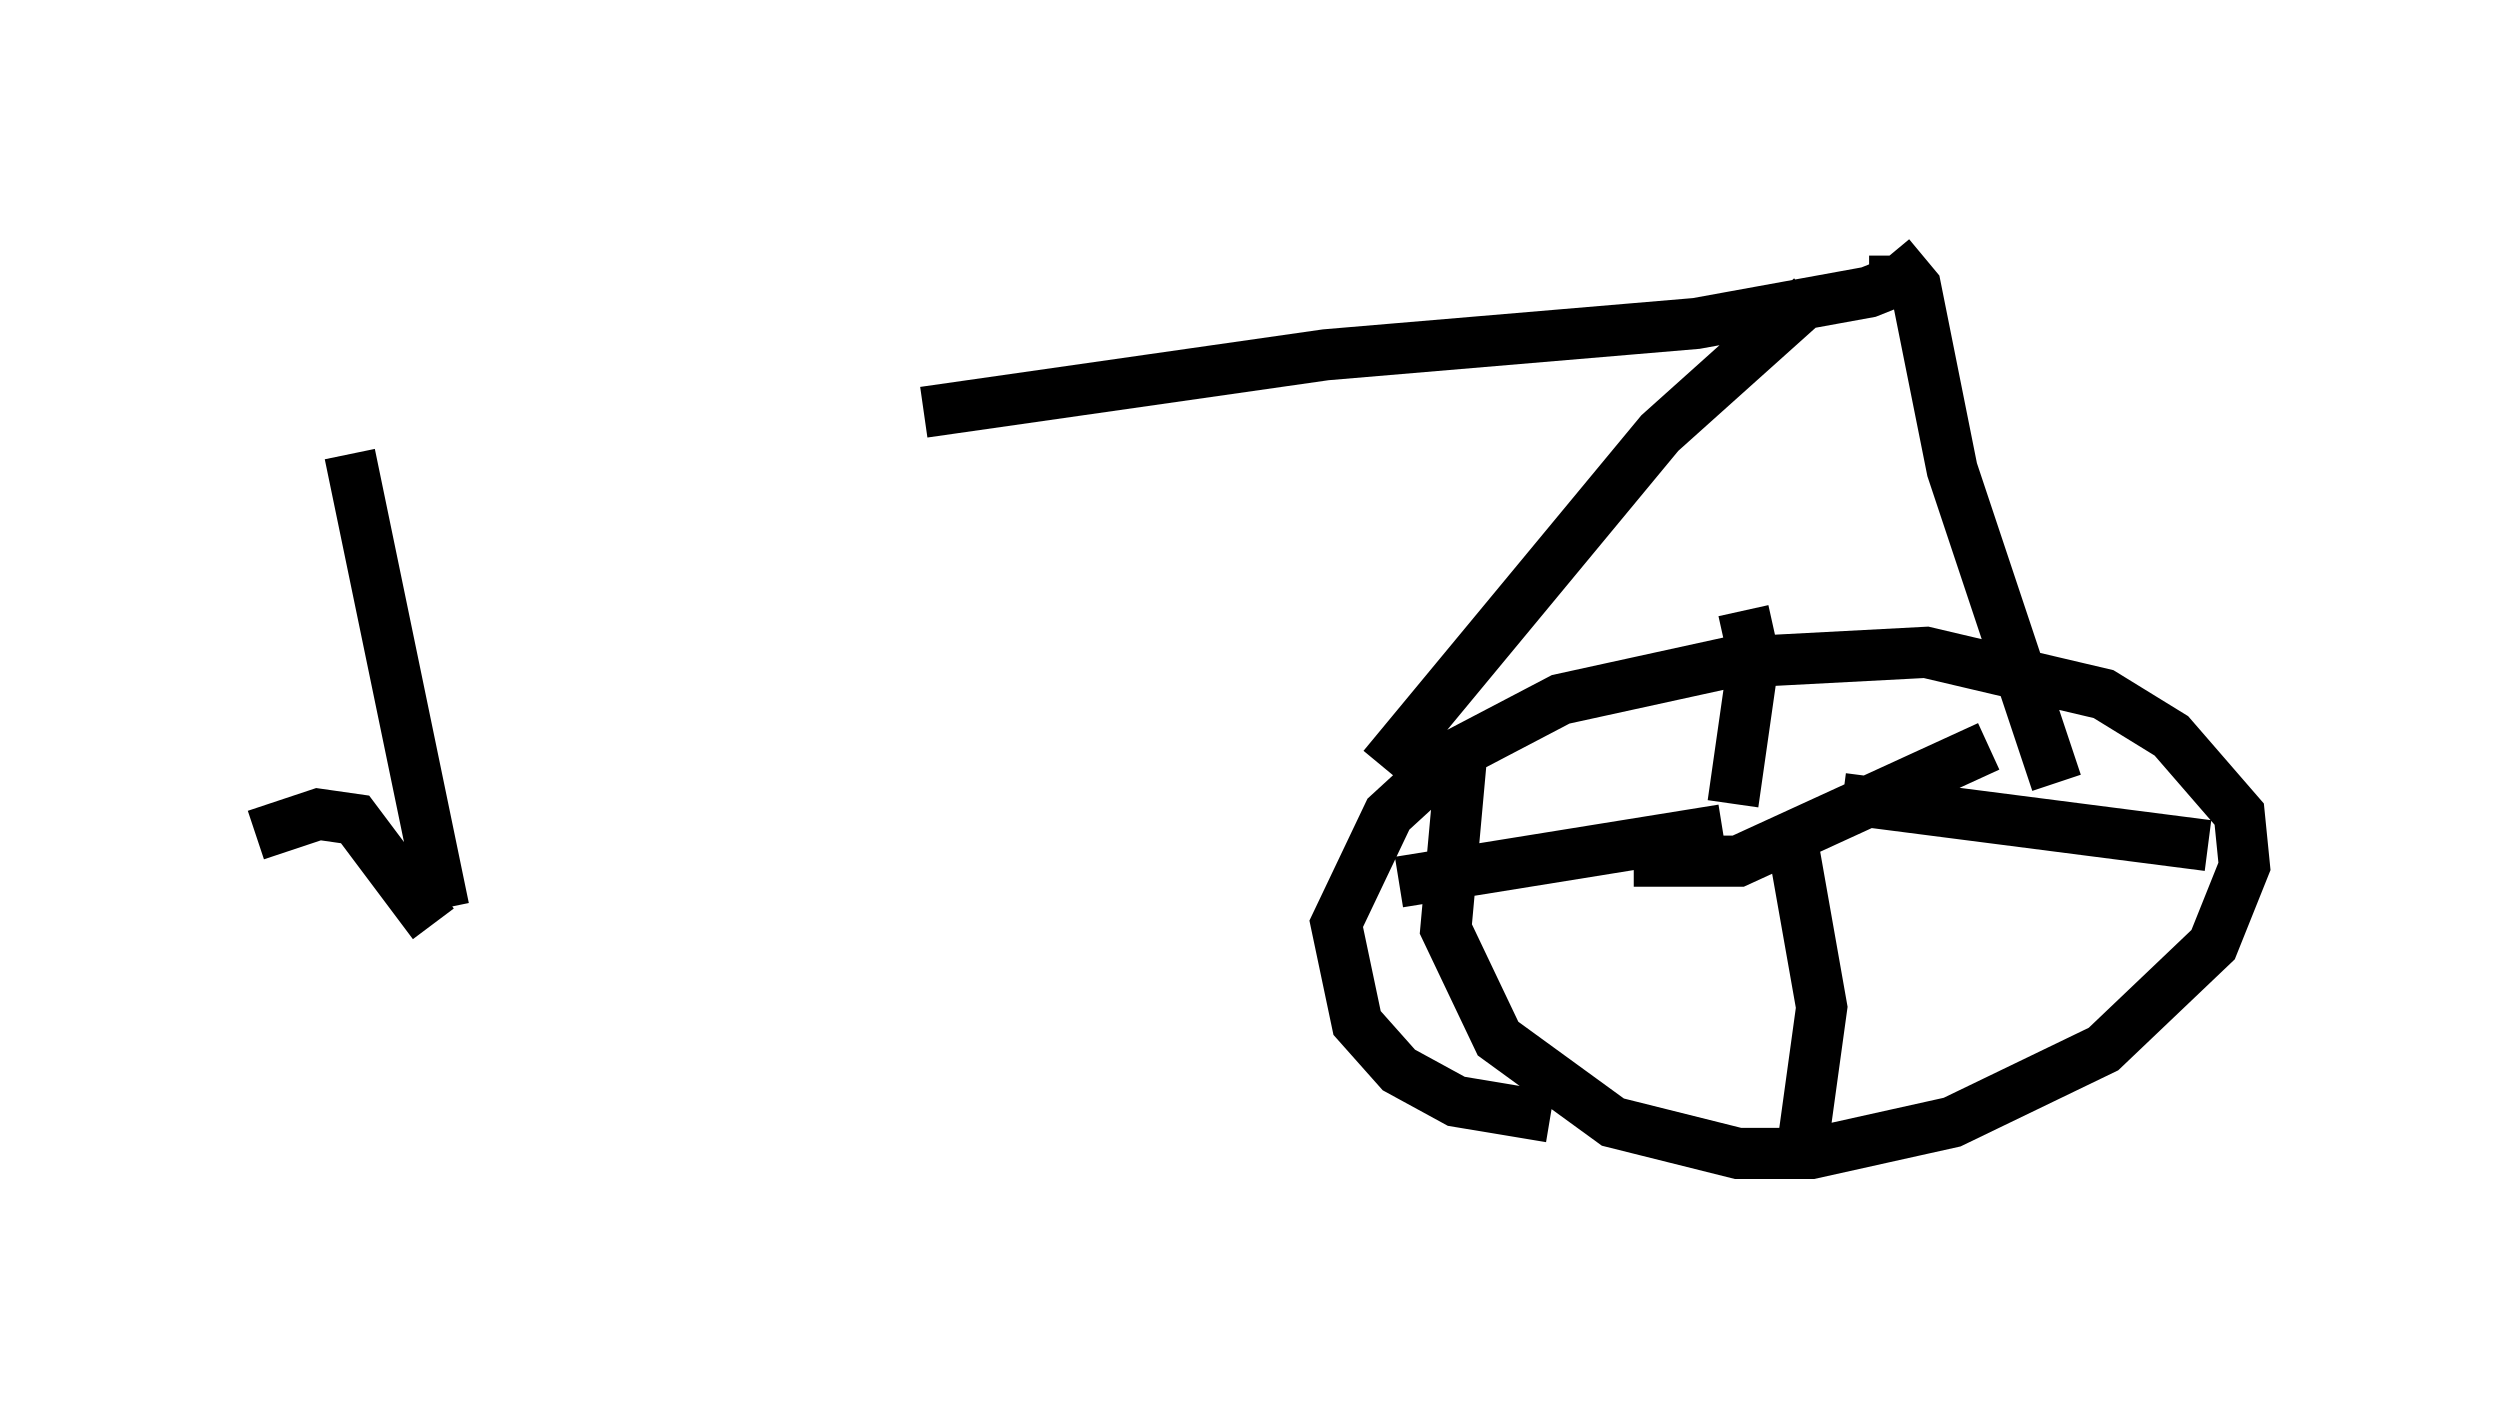 <?xml version="1.0" encoding="utf-8" ?>
<svg baseProfile="full" height="27.661" version="1.1" width="48.894" xmlns="http://www.w3.org/2000/svg" xmlns:ev="http://www.w3.org/2001/xml-events" xmlns:xlink="http://www.w3.org/1999/xlink"><defs /><rect fill="white" height="27.661" width="48.894" x="0" y="0" /><path d="M6.429, 8.879 m11.638, -0.817 l7.861, -1.123 7.248, -0.613 l3.369, -0.613 0.51, -0.204 l0.0, -0.51 m-1.633, 0.817 l-2.96, 2.654 -5.41, 6.533 m9.902, -10.004 l0.51, 0.613 0.715, 3.573 l2.042, 6.125 m-11.638, -0.51 l-0.306, 3.369 1.021, 2.144 l2.246, 1.633 2.45, 0.613 l1.429, 0.0 2.756, -0.613 l2.96, -1.429 2.144, -2.042 l0.613, -1.531 -0.102, -1.021 l-1.327, -1.531 -1.327, -0.817 l-3.471, -0.817 -3.879, 0.204 l-3.267, 0.715 -2.144, 1.123 l-1.225, 1.123 -1.021, 2.144 l0.408, 1.94 0.817, 0.919 l1.123, 0.613 1.838, 0.306 m1.633, -5.002 l2.042, 0.0 4.9, -2.246 m-3.879, 1.633 l0.613, 3.471 -0.408, 2.96 m-1.531, -6.431 l-6.329, 1.021 m6.533, -1.531 l0.408, -2.858 -0.204, -0.919 m1.94, 3.675 l7.146, 0.919 m-36.342, -7.656 l1.838, 8.881 m-0.204, 0.306 l-1.531, -2.042 -0.715, -0.102 l-1.225, 0.408 " fill="none" stroke="black" stroke-width="1" /></svg>